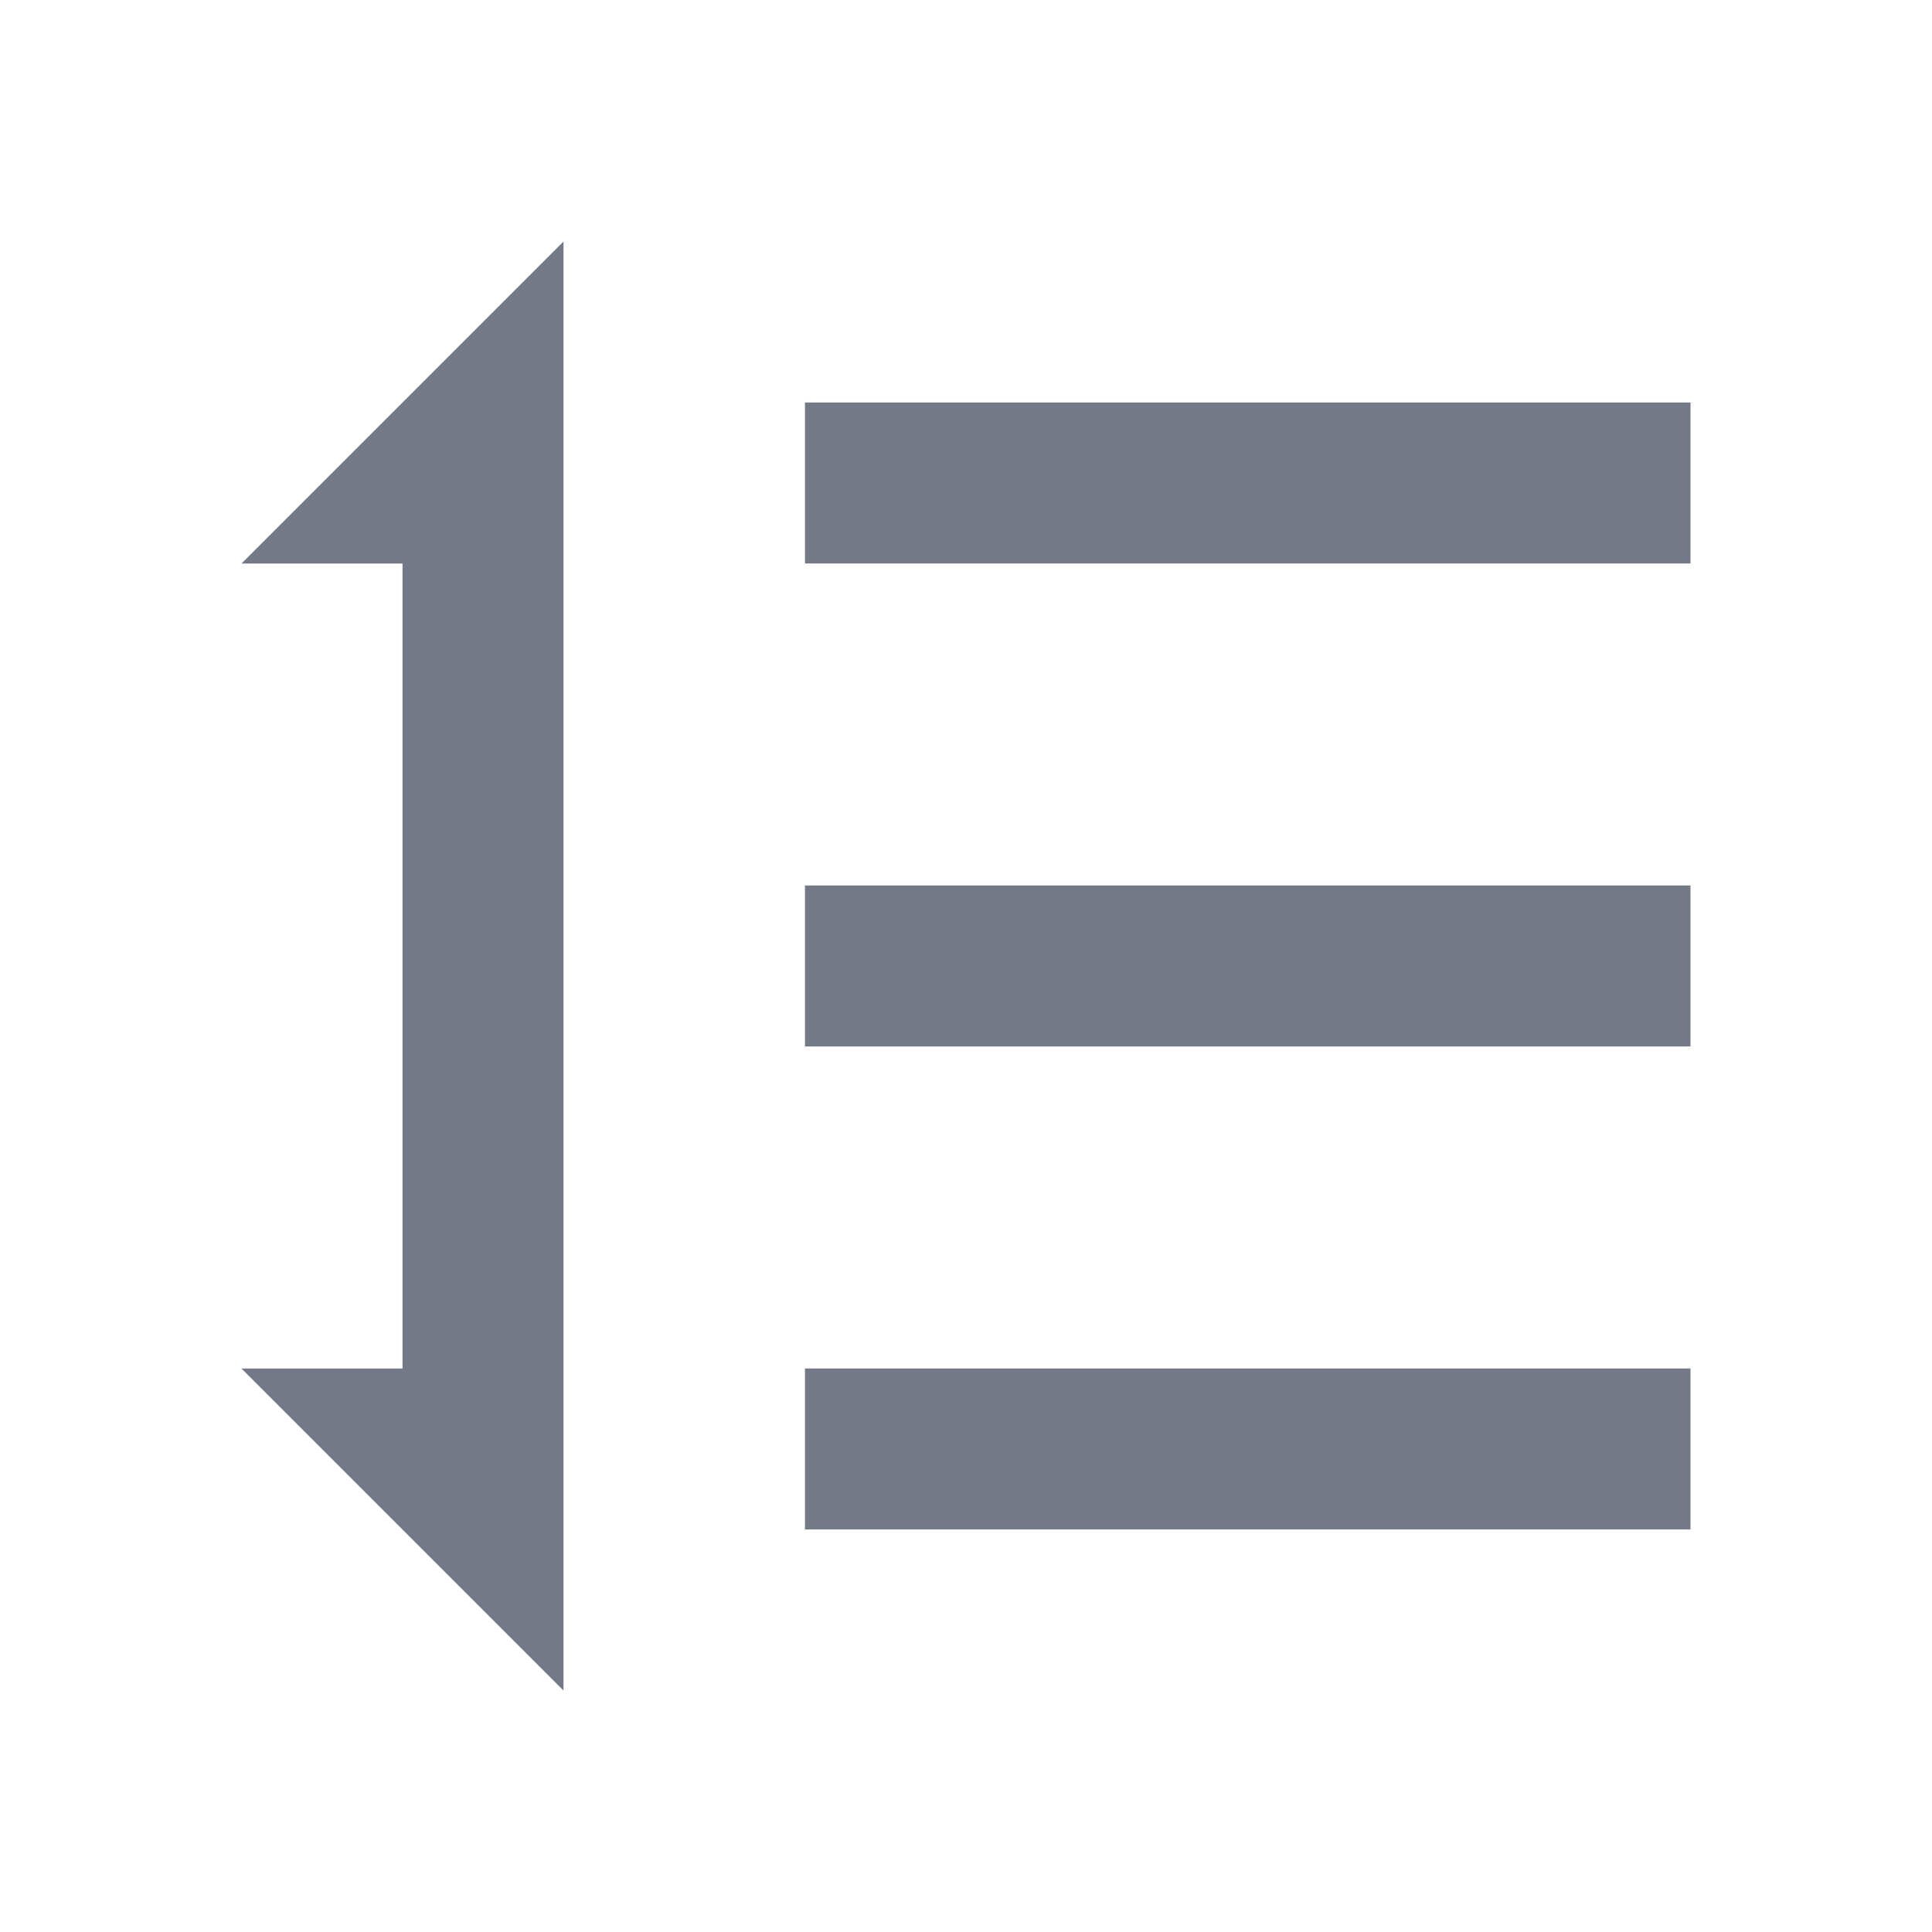 <!-- Generated by IcoMoon.io -->
<svg version="1.1" xmlns="http://www.w3.org/2000/svg" width="32" height="32" viewBox="0 0 32 32">
<title>list-order</title>
<path fill="#737987" d="M13.333 9.333v-2.667h14.667v2.667h-14.667zM13.333 17.333v-2.667h14.667v2.667h-14.667zM13.333 25.333v-2.667h14.667v2.667h-14.667zM9.333 4v24l-5.333-5.333h2.667v-13.333h-2.667l5.333-5.333z"></path>
</svg>
